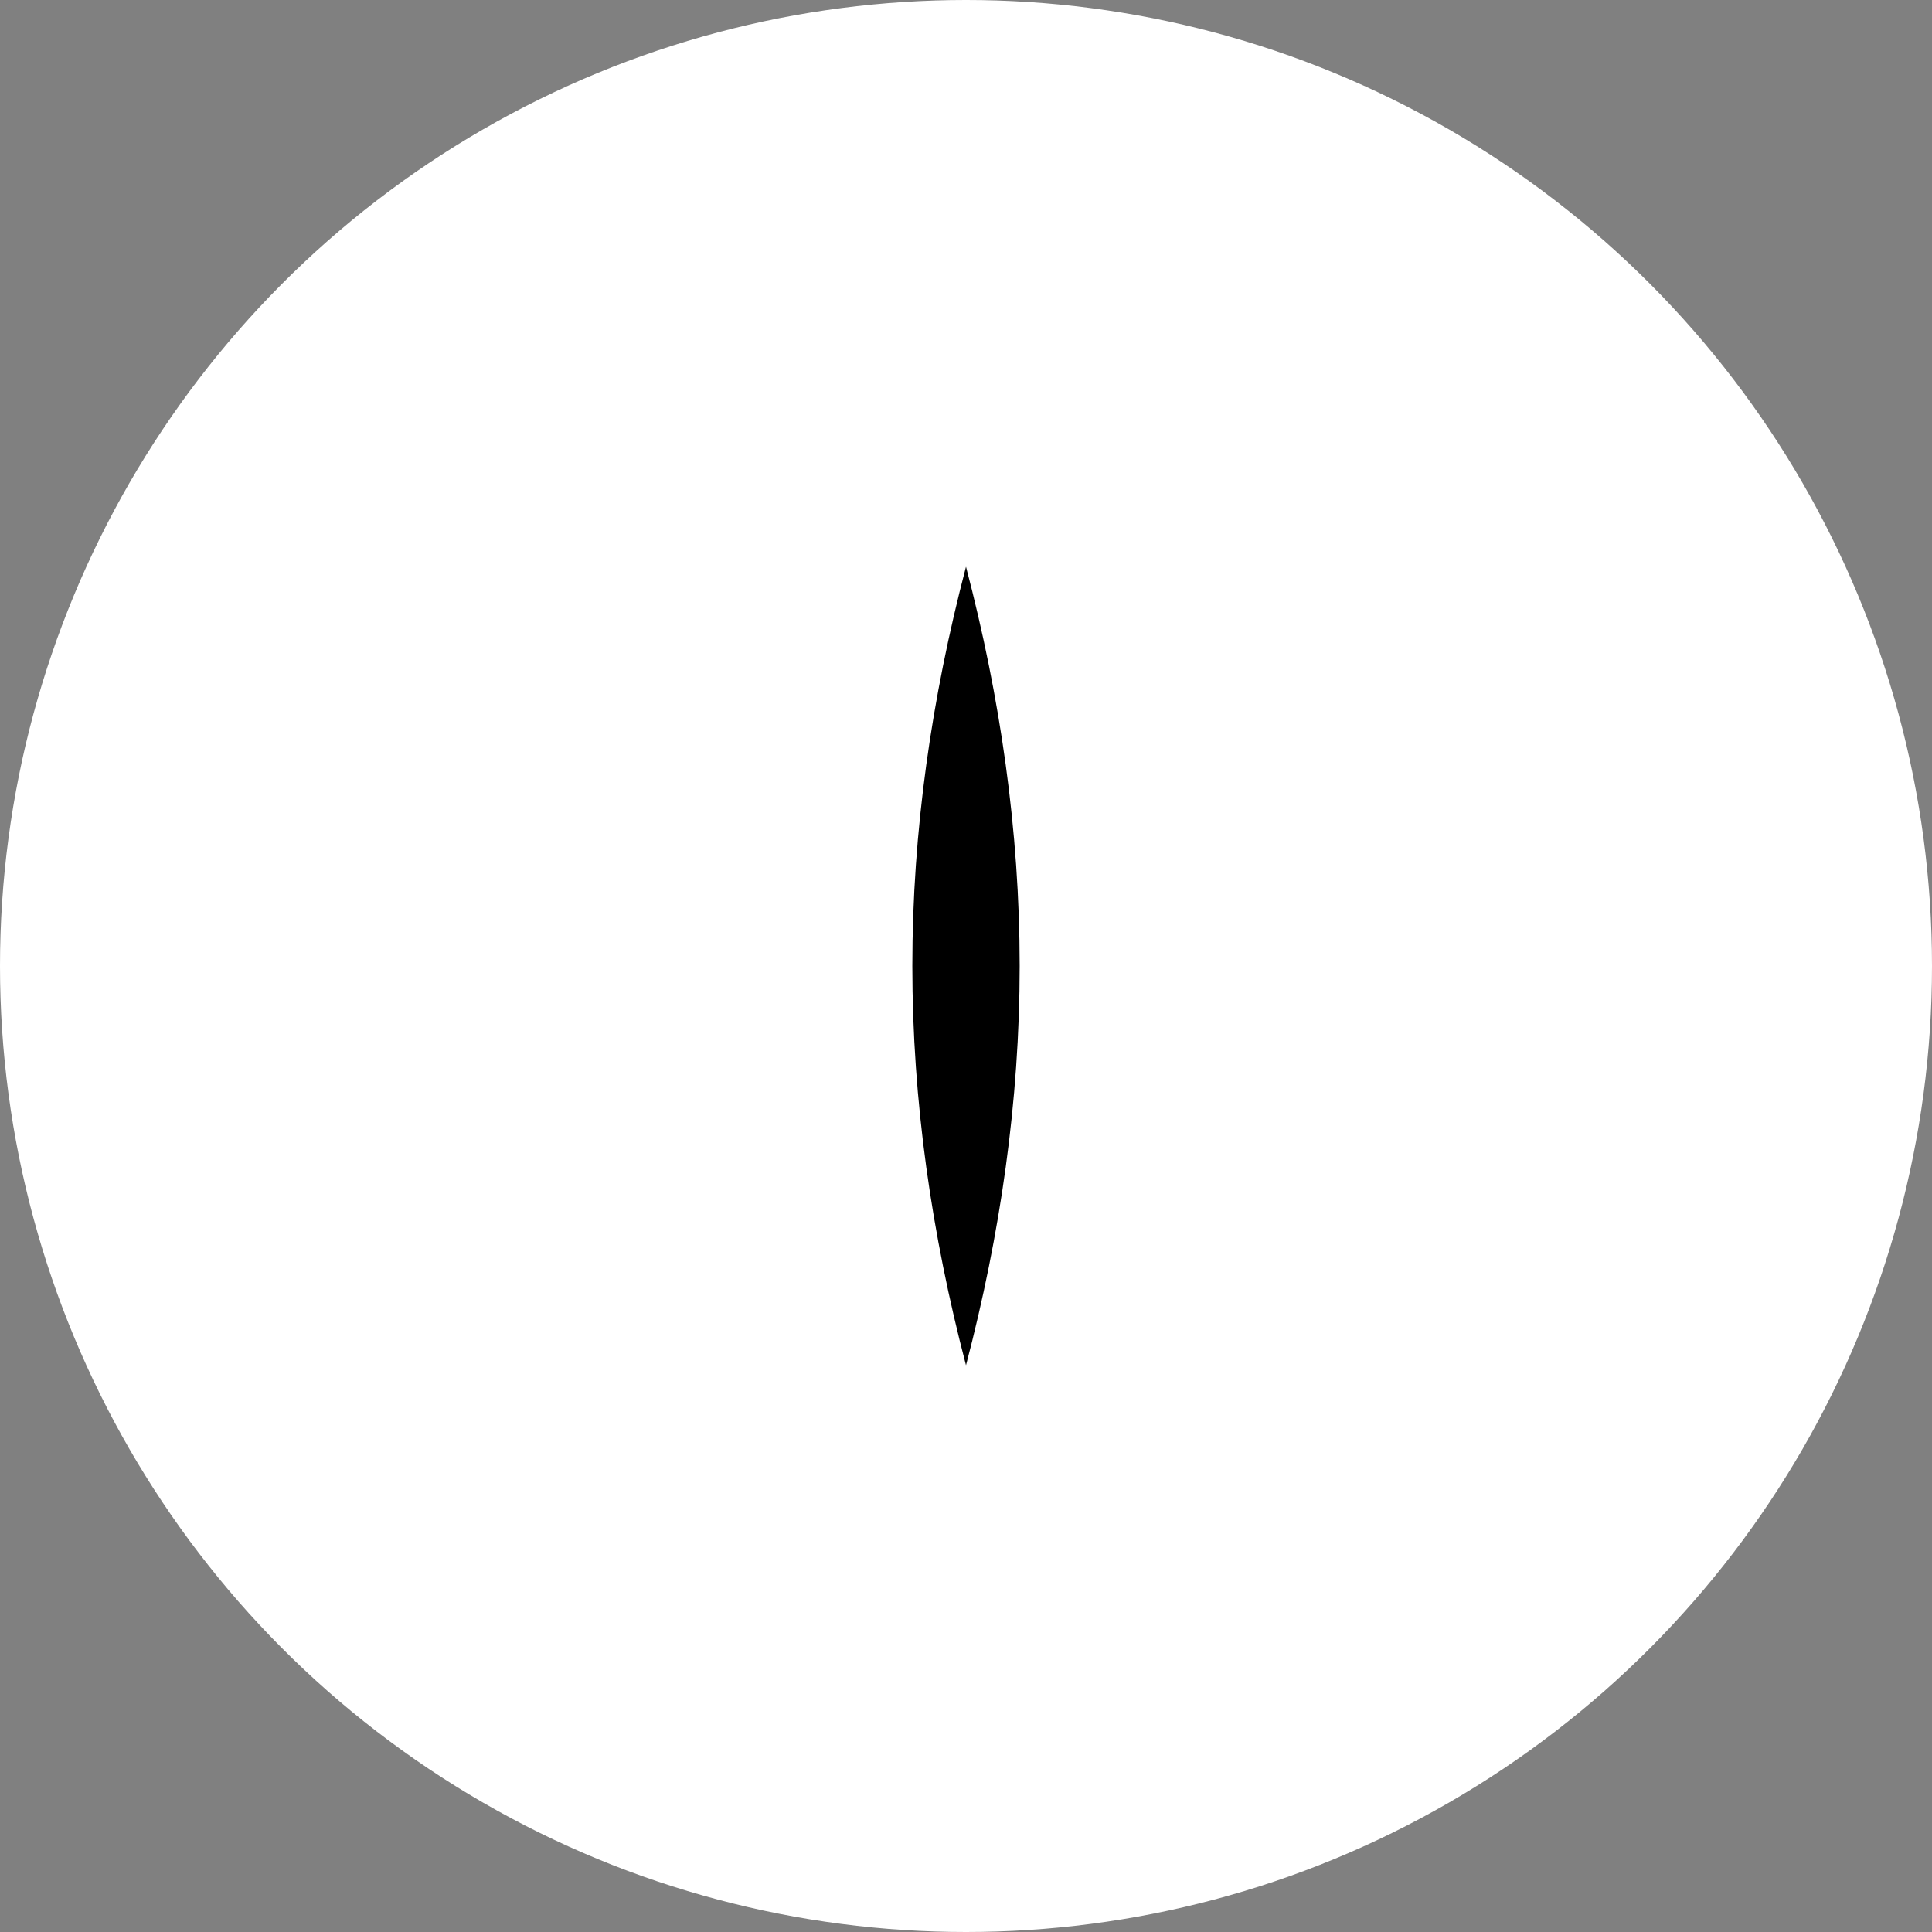 <?xml version="1.0" encoding="utf-8"?>
<!-- Generator: Adobe Illustrator 24.0.0, SVG Export Plug-In . SVG Version: 6.00 Build 0)  -->
<svg version="1.1" id="Layer_1" xmlns="http://www.w3.org/2000/svg" xmlns:xlink="http://www.w3.org/1999/xlink" x="0px" y="0px"
	 viewBox="0 0 90 90" style="enable-background:new 0 0 90 90;" xml:space="preserve">
<rect x="0" y="0" width="90" height="90" fill="#808080" stroke="none"/>
<style type="text/css">
	.st0{fill:#FFFFFF;}
</style>
<circle id="ellipse_fill" class="st0" cx="45" cy="45" r="45"/>
<path id="center" d="M45,63.6c-1.6-6.1-2.5-12.3-2.5-18.6c0-6.3,0.9-12.5,2.5-18.6c1.6,6.1,2.5,12.3,2.5,18.6
	C47.5,51.3,46.6,57.5,45,63.6z"/>
</svg>
